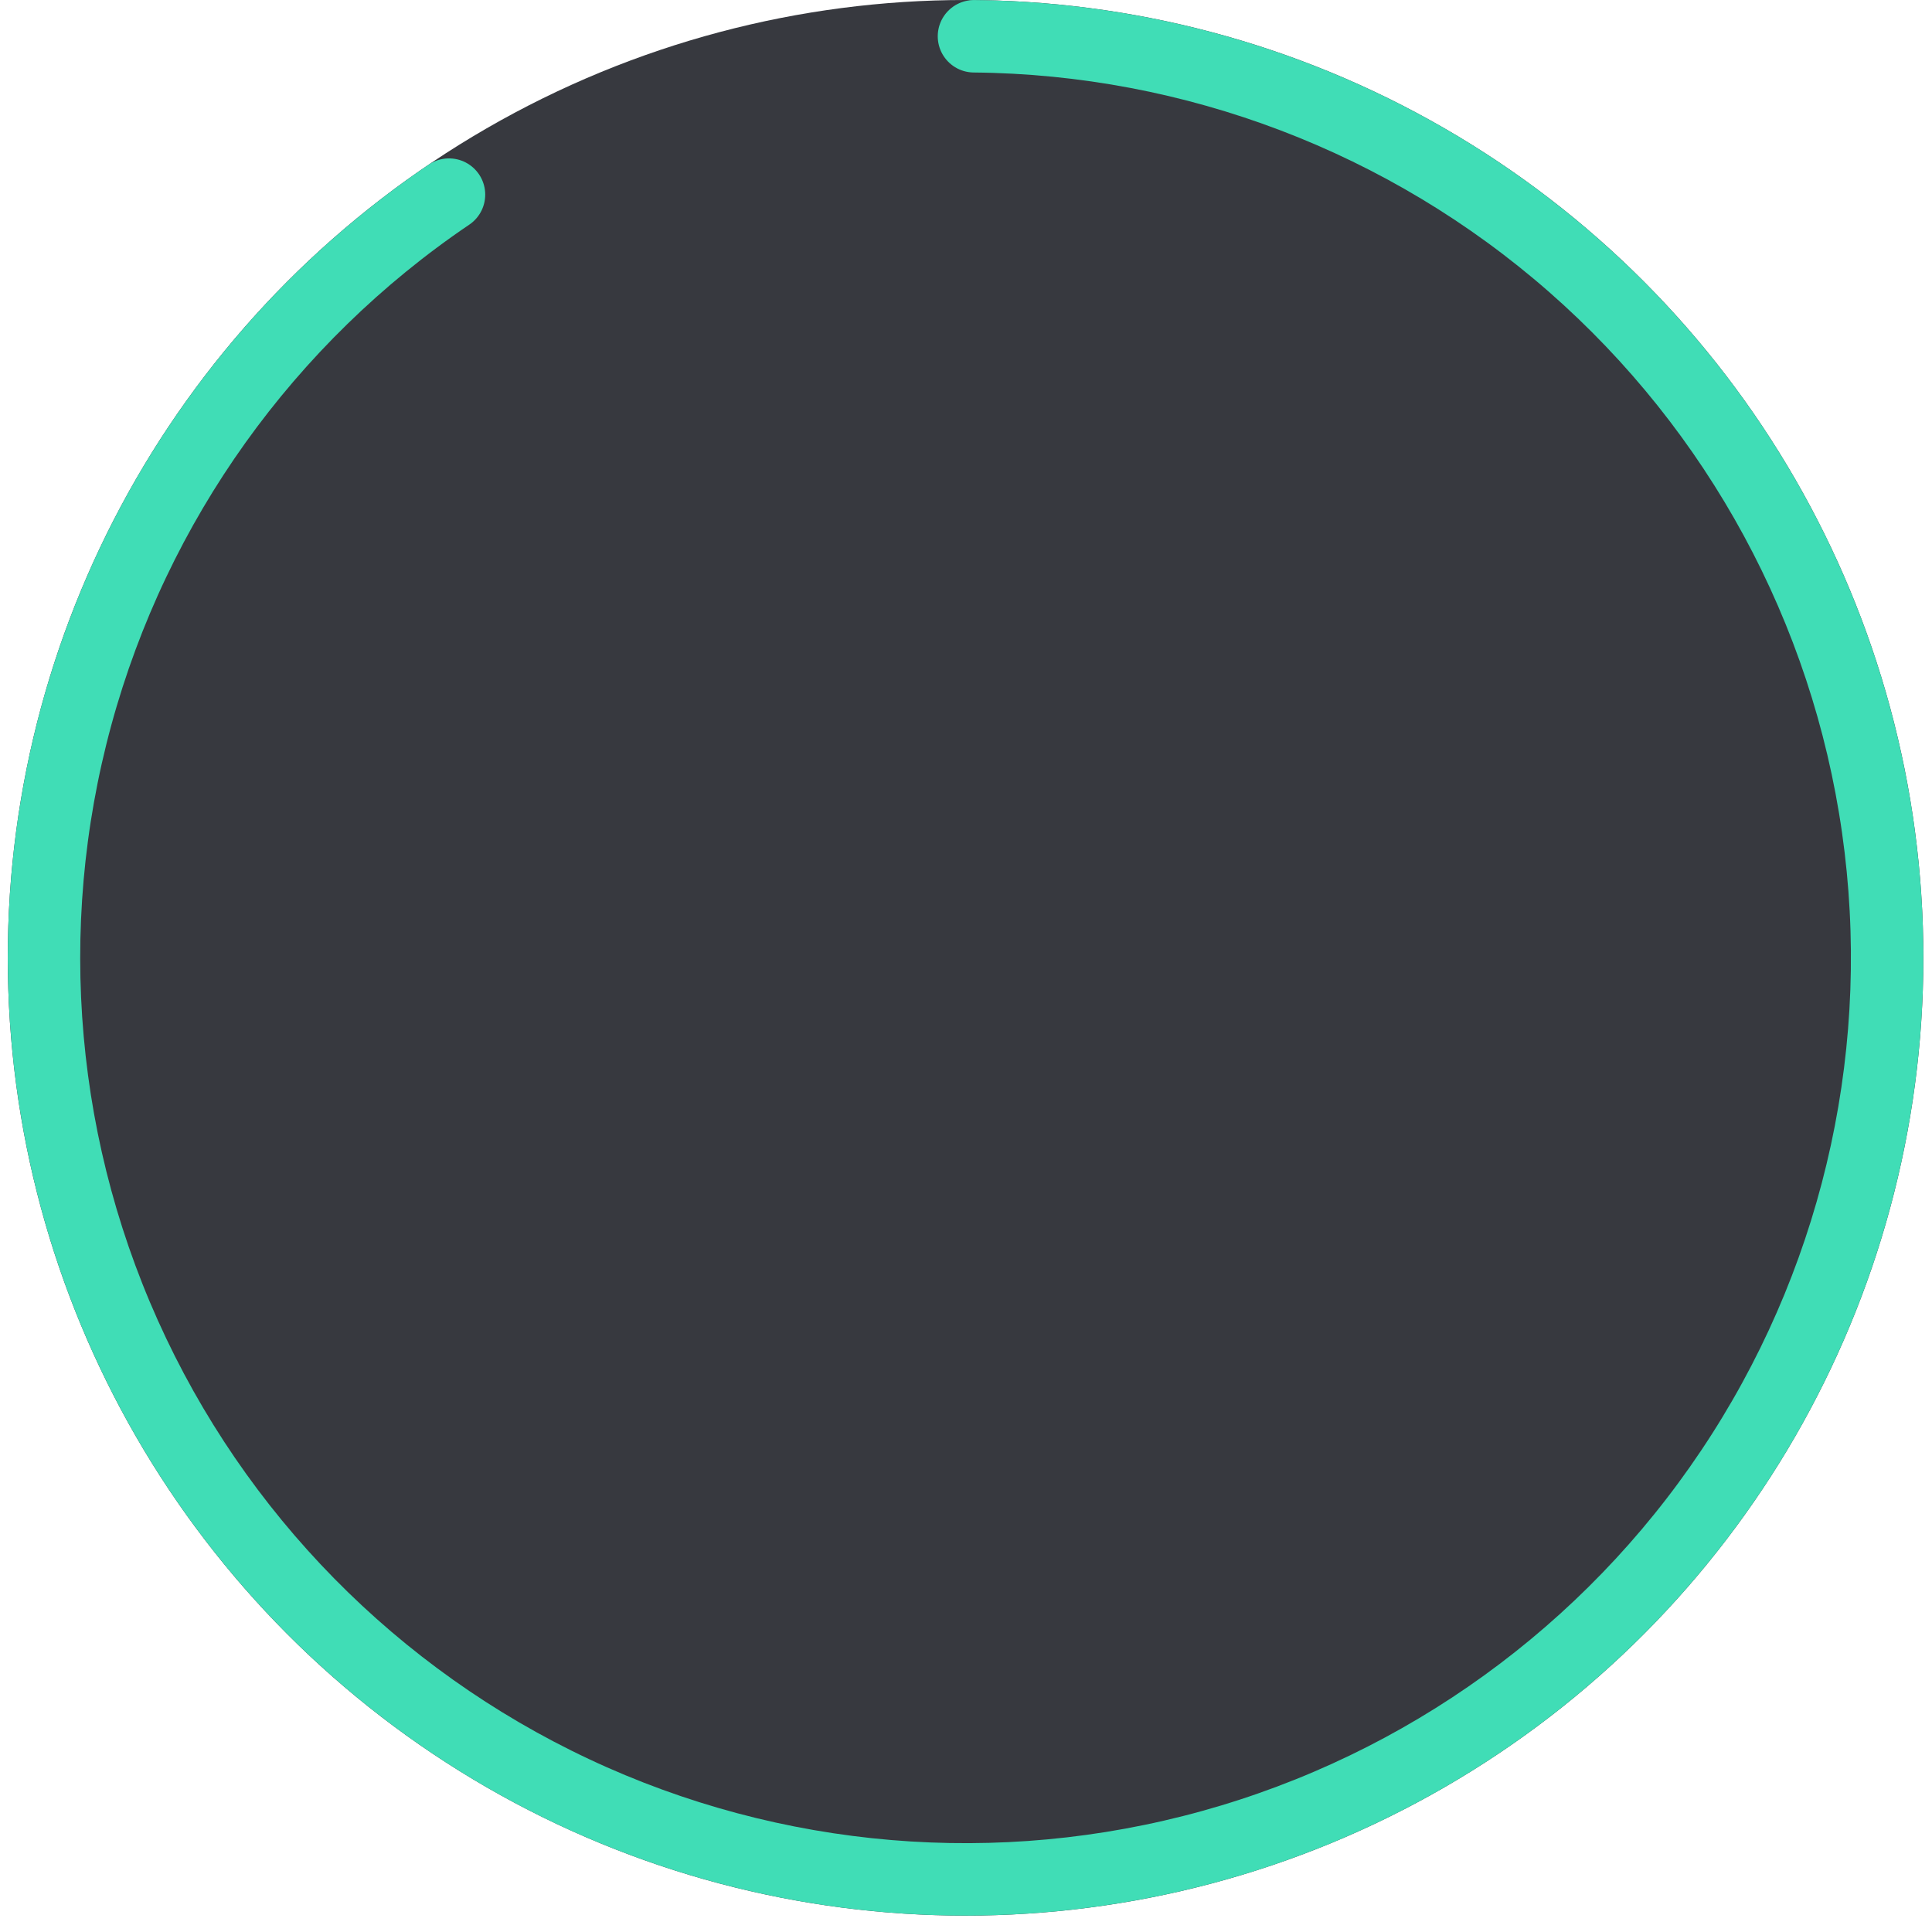 <svg width="80" height="80" viewBox="0 0 80 80" fill="none" xmlns="http://www.w3.org/2000/svg">
<circle cx="39.982" cy="39.661" r="39.661" fill="#37393F"/>
<path d="M40.33 1.502C49.456 1.585 58.249 4.936 65.116 10.947C71.983 16.957 76.468 25.23 77.759 34.264C79.05 43.298 77.06 52.495 72.151 60.188C67.242 67.882 59.739 73.561 51.002 76.196C42.265 78.831 32.873 78.248 24.528 74.553C16.184 70.857 9.441 64.293 5.521 56.052C1.601 47.811 0.764 38.438 3.162 29.633C5.56 20.828 11.034 13.174 18.592 8.059" stroke="#40DDB6" stroke-width="3" stroke-linecap="round" stroke-linejoin="round"/>
</svg>
